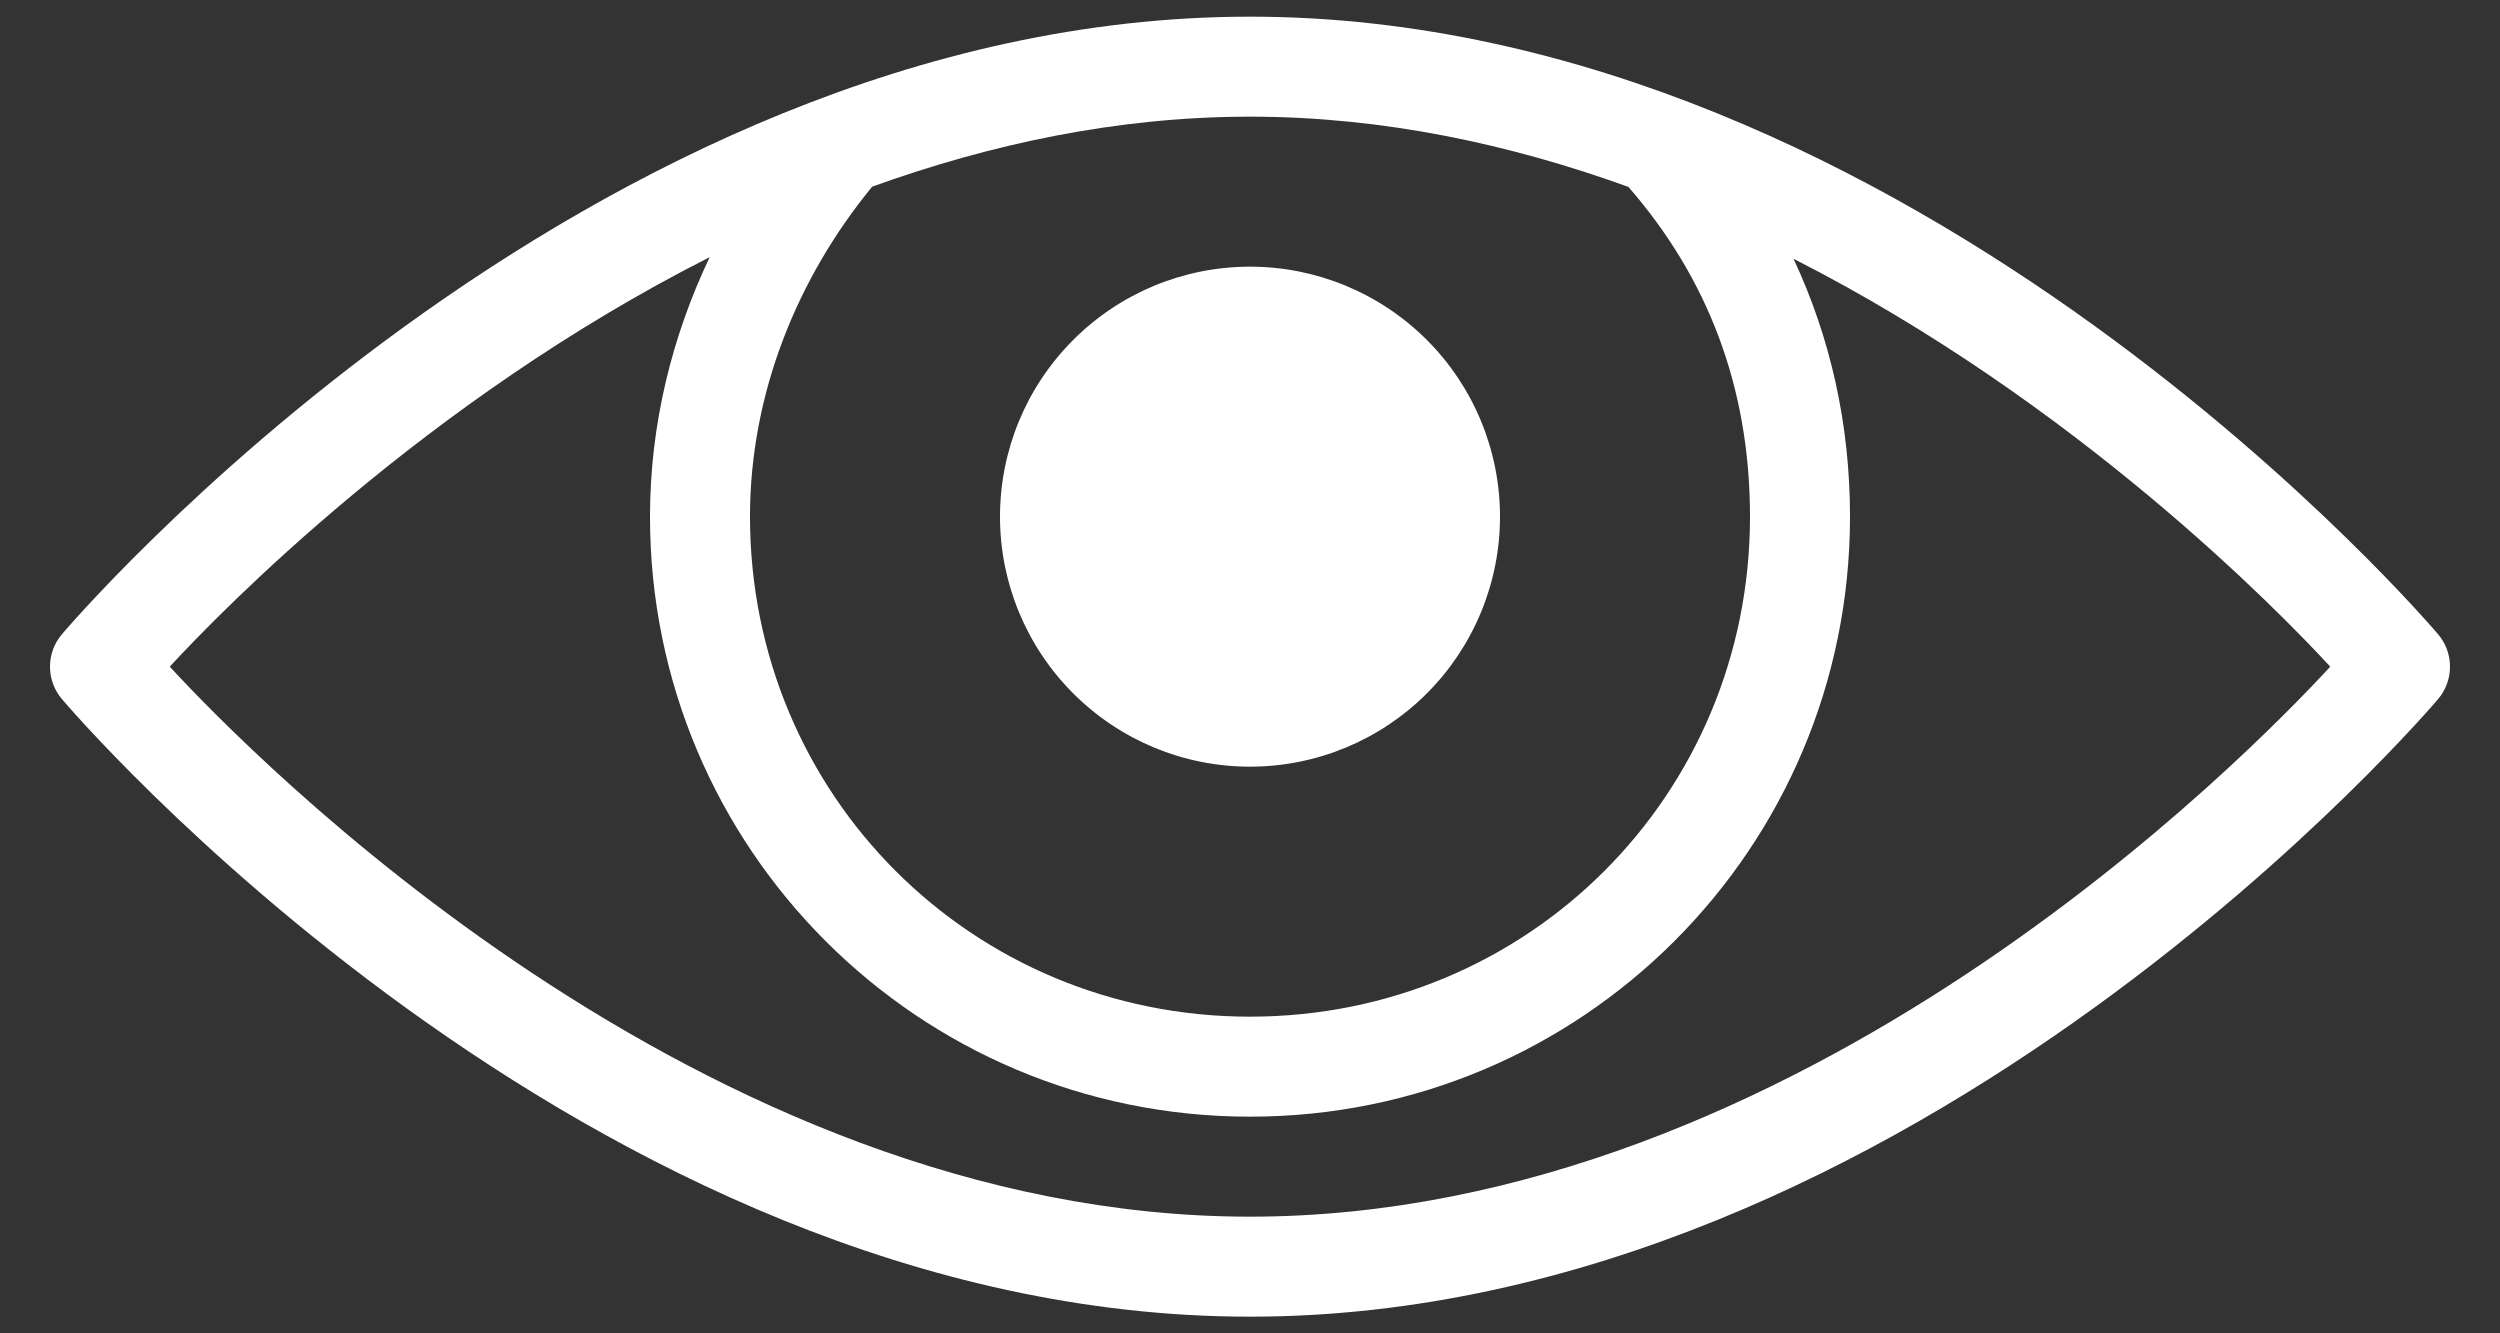 <svg width="30" height="16" viewBox="0 0 30 16" fill="none" xmlns="http://www.w3.org/2000/svg">
<rect x="0" y="0" width="30" height="16" fill="#333333" stroke="none"/>
<path d="M15 0.2C7.002 0.2 0.744 7.61 0.744 7.61C0.651 7.718 0.6 7.857 0.6 8C0.6 8.143 0.651 8.282 0.744 8.39C0.744 8.39 7.002 15.8 15 15.8C22.998 15.8 29.256 8.39 29.256 8.39C29.349 8.282 29.4 8.143 29.4 8C29.4 7.857 29.349 7.718 29.256 7.61C29.256 7.61 22.998 0.2 15 0.2ZM15 1.4C16.6 1.4 18.128 1.732 19.541 2.243C20.484 3.325 21 4.636 21 6.2C21 9.539 18.339 12.2 15 12.2C11.662 12.2 9 9.539 9 6.2C9 4.718 9.572 3.329 10.466 2.24C11.878 1.731 13.403 1.4 15 1.4ZM8.516 3.086C8.065 4.035 7.8 5.09 7.8 6.2C7.8 10.181 11.019 13.4 15 13.4C18.982 13.4 22.2 10.181 22.2 6.2C22.2 5.08 21.96 4.04 21.522 3.105C24.917 4.832 27.352 7.338 27.963 8C27.007 9.036 21.596 14.6 15 14.6C8.405 14.6 2.994 9.036 2.037 8C2.65 7.336 5.101 4.814 8.516 3.086ZM15 3.2C14.204 3.2 13.441 3.516 12.879 4.079C12.316 4.641 12 5.404 12 6.2C12 6.996 12.316 7.759 12.879 8.321C13.441 8.884 14.204 9.2 15 9.2C15.796 9.2 16.559 8.884 17.122 8.321C17.684 7.759 18 6.996 18 6.2C18 5.404 17.684 4.641 17.122 4.079C16.559 3.516 15.796 3.2 15 3.2Z" fill="white"/>
</svg>
